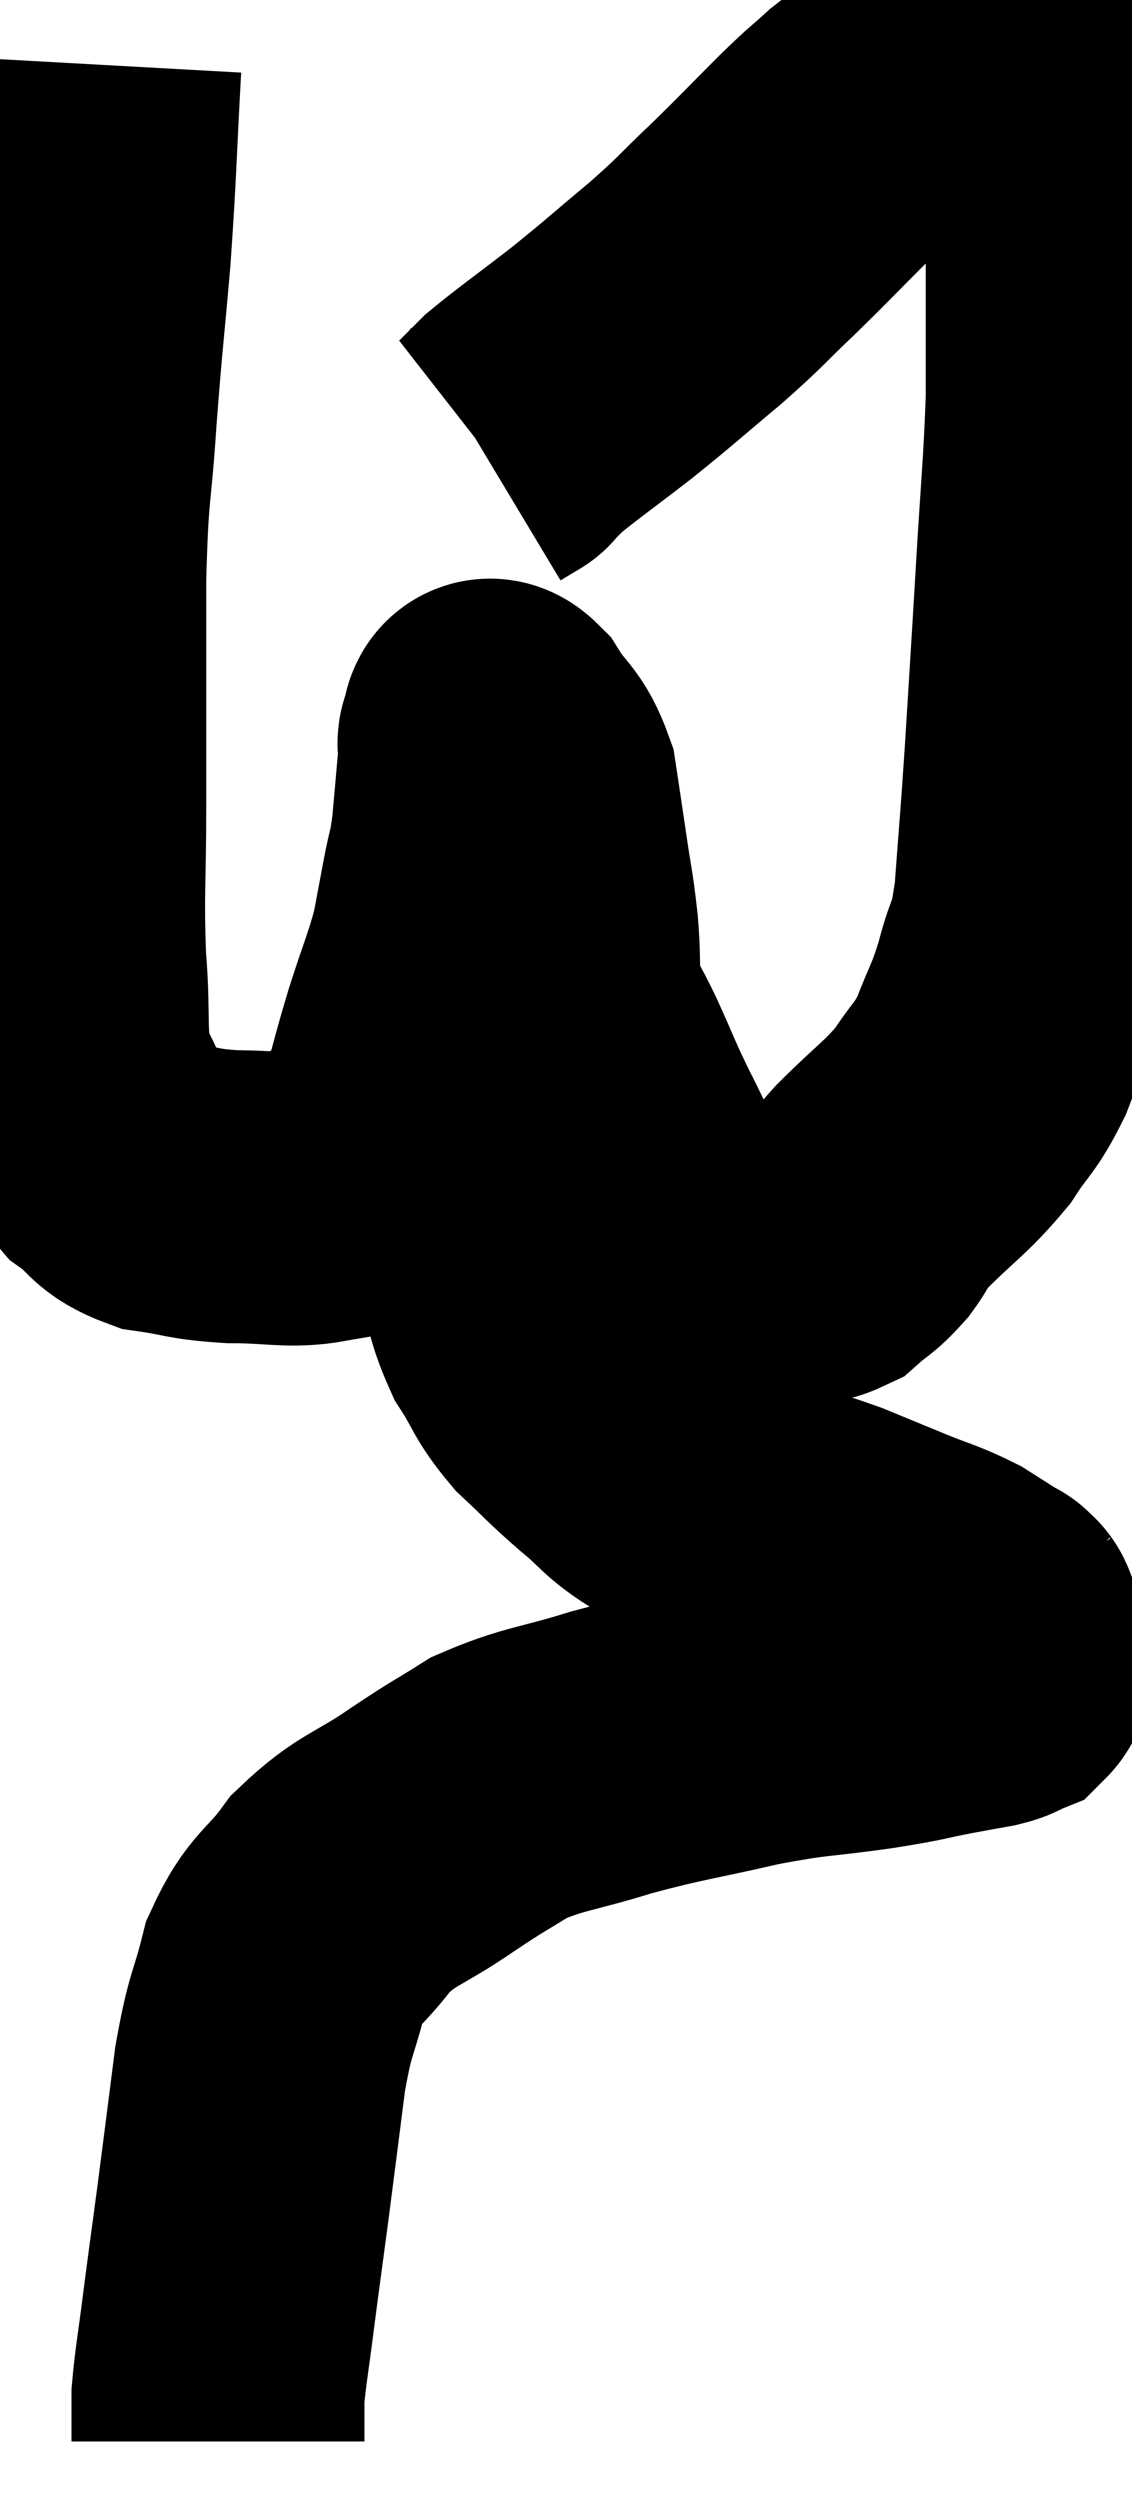 <svg xmlns="http://www.w3.org/2000/svg" viewBox="13.32 2.8 19.32 42.66" width="19.32" height="42.66"><path d="M 14.94 3.9 C 14.85 5.52, 14.865 5.64, 14.76 7.14 C 14.64 8.52, 14.625 8.52, 14.52 9.9 C 14.43 11.28, 14.385 10.995, 14.34 12.66 C 14.34 14.61, 14.34 14.925, 14.34 16.56 C 14.34 17.88, 14.295 18.015, 14.34 19.2 C 14.43 20.25, 14.31 20.49, 14.52 21.3 C 14.85 21.87, 14.805 22.005, 15.18 22.44 C 15.6 22.74, 15.495 22.845, 16.02 23.04 C 16.65 23.13, 16.59 23.175, 17.28 23.22 C 18.03 23.22, 18.27 23.31, 18.78 23.22 C 19.05 23.04, 18.96 23.19, 19.32 22.86 C 19.77 22.38, 19.89 22.515, 20.22 21.9 C 20.43 21.15, 20.415 21.15, 20.64 20.4 C 20.88 19.65, 20.955 19.515, 21.12 18.9 C 21.21 18.42, 21.21 18.42, 21.3 17.94 C 21.39 17.46, 21.405 17.565, 21.48 16.98 C 21.54 16.29, 21.57 15.99, 21.6 15.6 C 21.6 15.51, 21.555 15.51, 21.6 15.42 C 21.69 15.33, 21.585 15.045, 21.78 15.24 C 22.08 15.72, 22.185 15.66, 22.38 16.2 C 22.47 16.8, 22.47 16.785, 22.56 17.4 C 22.65 18.03, 22.665 17.985, 22.74 18.66 C 22.8 19.38, 22.725 19.545, 22.86 20.1 C 23.07 20.49, 23.025 20.355, 23.28 20.88 C 23.58 21.54, 23.565 21.555, 23.88 22.2 C 24.21 22.83, 24.21 22.98, 24.54 23.46 C 24.87 23.79, 24.915 23.925, 25.2 24.12 C 25.44 24.18, 25.29 24.21, 25.68 24.24 C 26.22 24.24, 26.34 24.255, 26.76 24.24 C 27.06 24.21, 27.075 24.315, 27.36 24.18 C 27.63 23.94, 27.645 23.985, 27.9 23.7 C 28.14 23.37, 27.96 23.505, 28.38 23.04 C 28.98 22.44, 29.115 22.395, 29.58 21.84 C 29.91 21.33, 29.955 21.39, 30.24 20.82 C 30.48 20.19, 30.51 20.235, 30.72 19.56 C 30.9 18.84, 30.945 19.095, 31.08 18.12 C 31.17 16.89, 31.17 17.01, 31.26 15.66 C 31.35 14.19, 31.35 14.235, 31.44 12.72 C 31.53 11.16, 31.575 10.845, 31.62 9.6 C 31.62 8.67, 31.62 8.52, 31.62 7.74 C 31.62 7.11, 31.62 7.035, 31.62 6.48 C 31.62 6, 31.665 6, 31.62 5.52 C 31.53 5.04, 31.485 4.8, 31.44 4.56 C 31.44 4.56, 31.455 4.59, 31.44 4.56 C 31.41 4.5, 31.425 4.515, 31.38 4.44 C 31.32 4.35, 31.455 4.395, 31.26 4.26 C 30.93 4.08, 30.84 4.005, 30.6 3.9 C 30.45 3.87, 30.45 3.855, 30.3 3.84 C 30.15 3.84, 30.15 3.84, 30 3.84 C 29.85 3.84, 29.94 3.75, 29.7 3.84 C 29.37 4.02, 29.445 3.945, 29.04 4.2 C 28.56 4.53, 28.5 4.53, 28.08 4.86 C 27.72 5.19, 27.84 5.055, 27.36 5.52 C 26.76 6.12, 26.745 6.15, 26.16 6.72 C 25.59 7.26, 25.665 7.23, 25.02 7.8 C 24.3 8.4, 24.27 8.445, 23.58 9 C 22.92 9.51, 22.68 9.675, 22.26 10.02 C 22.08 10.2, 21.99 10.29, 21.9 10.38 C 21.9 10.38, 21.975 10.335, 21.9 10.38 L 21.6 10.56" fill="none" stroke="black" stroke-width="5"></path><path d="M 21.78 20.34 C 21.78 20.73, 21.78 20.565, 21.78 21.12 C 21.78 21.84, 21.765 21.81, 21.78 22.56 C 21.81 23.34, 21.72 23.385, 21.84 24.12 C 22.05 24.81, 21.99 24.9, 22.26 25.5 C 22.59 26.01, 22.53 26.055, 22.92 26.52 C 23.37 26.94, 23.355 26.955, 23.82 27.36 C 24.3 27.75, 24.24 27.81, 24.78 28.14 C 25.38 28.41, 25.305 28.425, 25.98 28.68 C 26.73 28.92, 26.85 28.935, 27.48 29.16 C 27.99 29.37, 27.99 29.37, 28.5 29.58 C 29.01 29.79, 29.1 29.79, 29.52 30 C 29.85 30.21, 30.015 30.315, 30.18 30.42 C 30.18 30.42, 30.15 30.375, 30.18 30.42 C 30.24 30.51, 30.24 30.405, 30.3 30.6 C 30.36 30.9, 30.39 31.005, 30.42 31.2 C 30.42 31.29, 30.495 31.305, 30.42 31.38 C 30.27 31.44, 30.36 31.44, 30.12 31.5 C 29.79 31.56, 29.94 31.53, 29.46 31.62 C 28.83 31.74, 29.04 31.725, 28.2 31.86 C 27.15 32.01, 27.21 31.95, 26.1 32.16 C 24.93 32.43, 24.825 32.415, 23.76 32.7 C 22.8 33, 22.605 32.97, 21.84 33.3 C 21.27 33.66, 21.375 33.57, 20.7 34.02 C 19.92 34.56, 19.77 34.5, 19.14 35.1 C 18.66 35.76, 18.525 35.67, 18.18 36.42 C 17.97 37.26, 17.94 37.095, 17.76 38.1 C 17.61 39.27, 17.595 39.405, 17.46 40.44 C 17.34 41.34, 17.325 41.43, 17.22 42.24 C 17.13 42.96, 17.085 43.17, 17.04 43.68 C 17.04 43.98, 17.04 44.085, 17.04 44.28 C 17.04 44.37, 17.04 44.415, 17.04 44.46 L 17.04 44.46" fill="none" stroke="black" stroke-width="5"></path></svg>